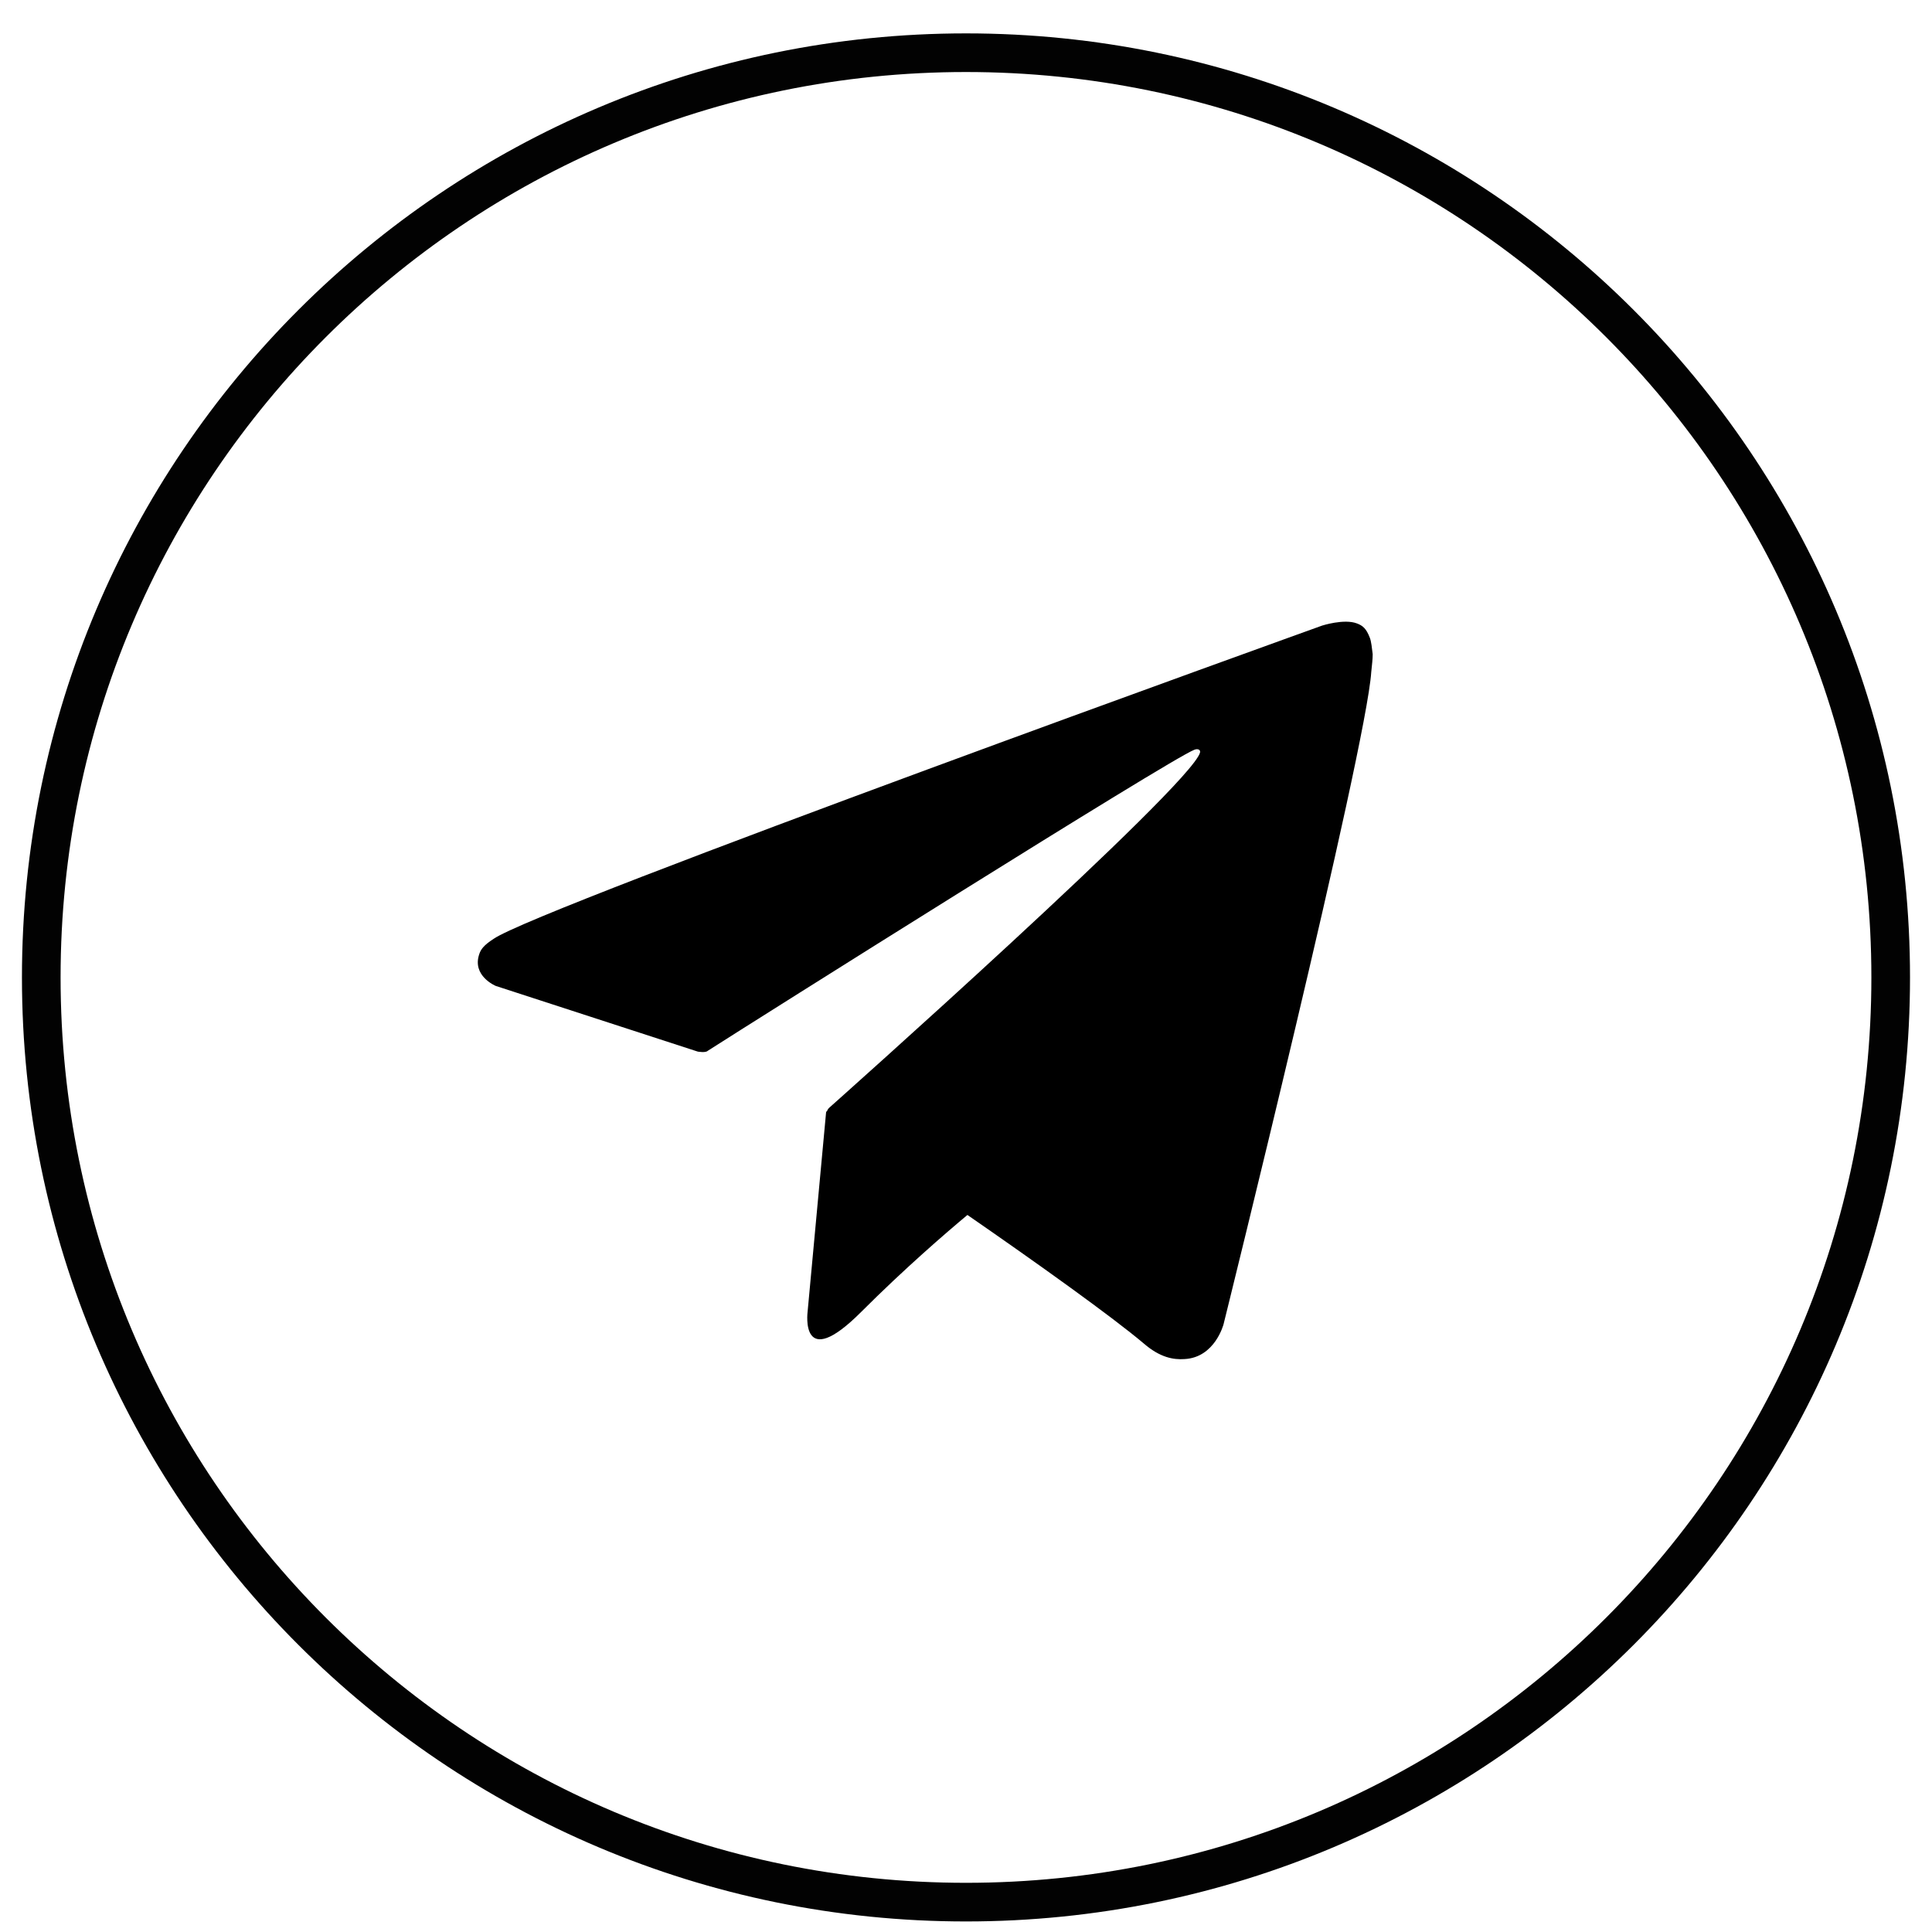 <svg width="50" height="50" viewBox="0 0 50 50" fill="none" xmlns="http://www.w3.org/2000/svg">
<path d="M25 49.227C38.217 49.227 48.931 38.512 48.931 25.295C48.931 12.078 38.217 1.364 25 1.364C11.783 1.364 1.068 12.078 1.068 25.295C1.068 38.512 11.783 49.227 25 49.227Z" stroke="#020202" stroke-miterlimit="10"/>
<path d="M35.451 16.505C35.359 16.265 35.267 16.191 35.119 16.135C34.786 16.006 34.214 16.191 34.214 16.191C34.214 16.191 13.939 23.485 12.775 24.297C12.517 24.463 12.443 24.574 12.406 24.685C12.203 25.257 12.831 25.516 12.831 25.516L18.057 27.215C18.057 27.215 18.26 27.252 18.315 27.196C19.497 26.439 30.281 19.644 30.909 19.404C31.001 19.367 31.075 19.404 31.056 19.478C30.816 20.346 21.454 28.674 21.454 28.674C21.454 28.674 21.417 28.71 21.399 28.766H21.381L20.9 33.955C20.9 33.955 20.697 35.543 22.285 33.955C23.412 32.828 24.483 31.905 25.037 31.443C26.828 32.681 28.767 34.066 29.598 34.767C30.022 35.136 30.373 35.192 30.65 35.173C31.444 35.136 31.666 34.269 31.666 34.269C31.666 34.269 35.359 19.385 35.488 17.391C35.507 17.188 35.525 17.077 35.525 16.929C35.507 16.782 35.488 16.597 35.451 16.505Z" fill="black"/>
</svg>
